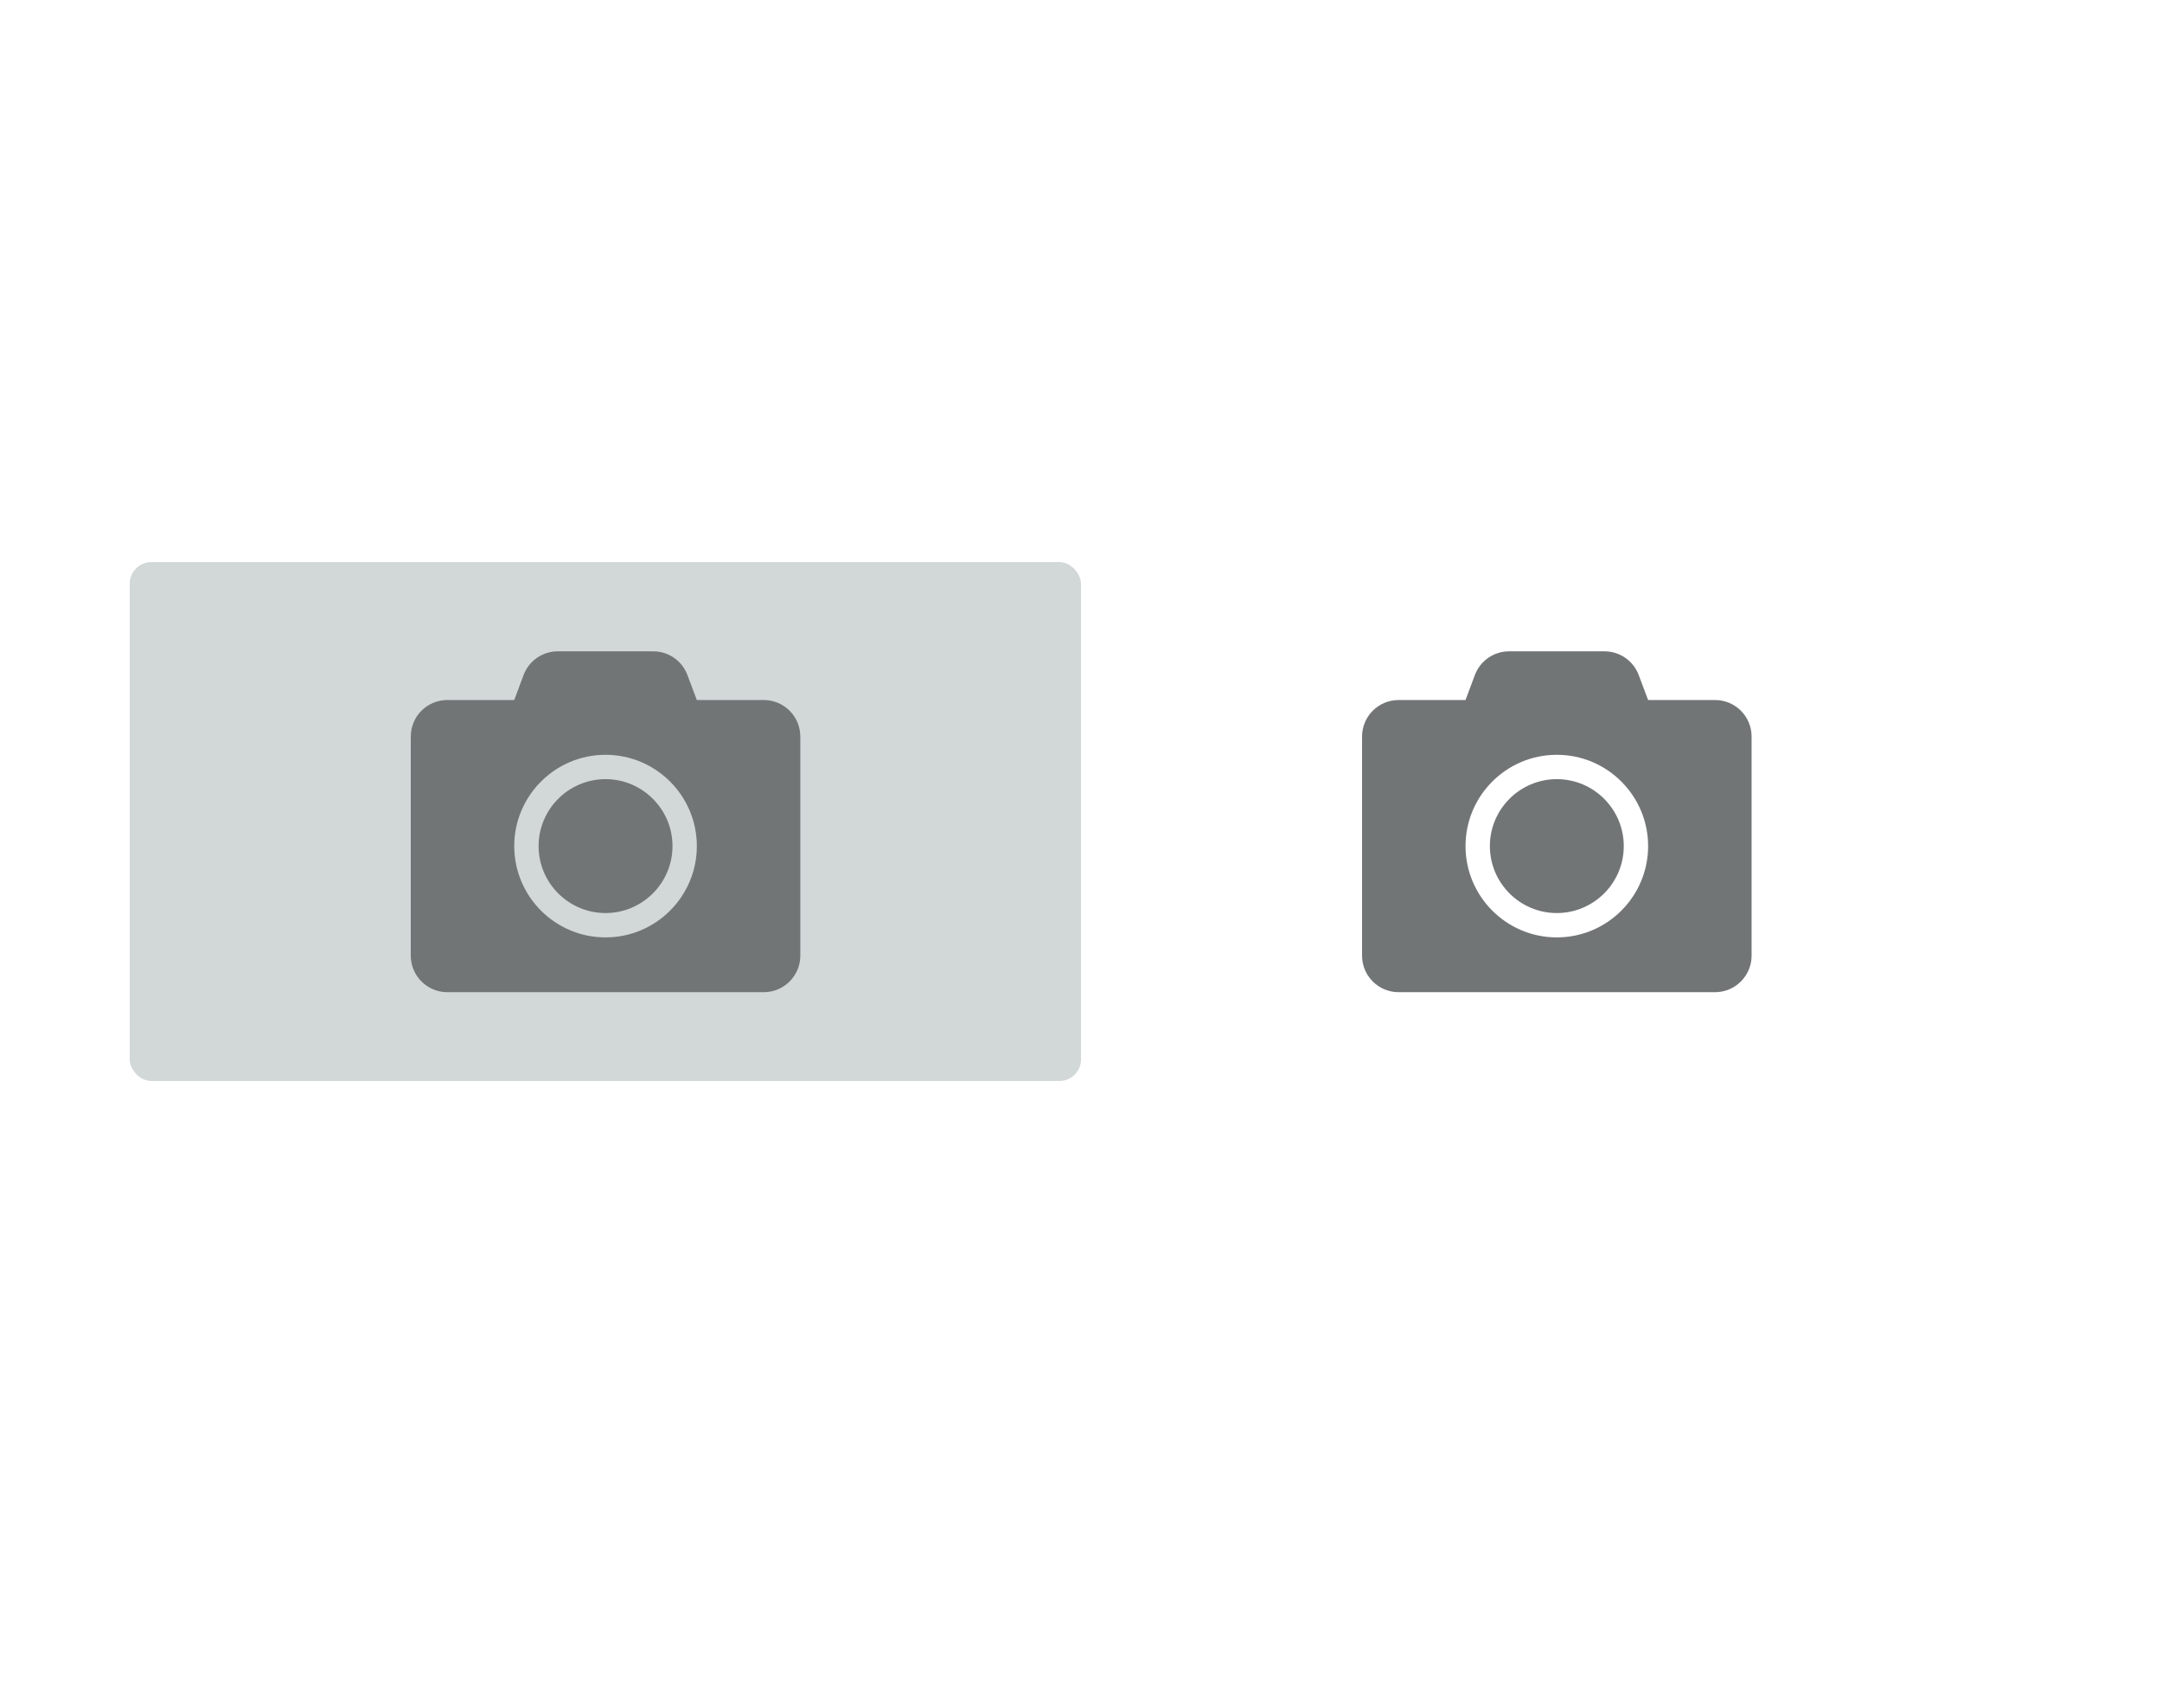 <?xml version="1.0" encoding="UTF-8" standalone="no"?>
<!-- Created with Inkscape (http://www.inkscape.org/) -->

<svg
   xmlns:dc="http://purl.org/dc/elements/1.1/"
   xmlns:cc="http://creativecommons.org/ns#"
   xmlns:rdf="http://www.w3.org/1999/02/22-rdf-syntax-ns#"
   xmlns:svg="http://www.w3.org/2000/svg"
   xmlns="http://www.w3.org/2000/svg"
   xmlns:sodipodi="http://sodipodi.sourceforge.net/DTD/sodipodi-0.dtd"
   xmlns:inkscape="http://www.inkscape.org/namespaces/inkscape"
   id="svg2"
   version="1.1"
   inkscape:version="0.92.3 (2405546, 2018-03-11)"
   width="100"
   height="79"
   sodipodi:docname="snippet_banner_2x.svg"
   inkscape:export-filename="/var/lib/odoo/flamar/addons/trey-addons/website_snippets/static/src/img/snippet_banner_2x.png"
   inkscape:export-xdpi="96"
   inkscape:export-ydpi="96"
   enable-background="new">
  <defs
     id="defs6">
    <clipPath
       clipPathUnits="userSpaceOnUse"
       id="clipPath4155">
      <rect
         y="478"
         x="-132"
         height="128"
         width="444"
         id="rect4157"
         style="opacity:0.75;fill:#ff0000;fill-opacity:1;stroke:none;stroke-width:20;stroke-linecap:butt;stroke-linejoin:miter;stroke-miterlimit:4;stroke-dasharray:none;stroke-opacity:1" />
    </clipPath>
    <clipPath
       id="clipPath4155-3"
       clipPathUnits="userSpaceOnUse">
      <rect
         style="opacity:0.75;fill:#ff0000;fill-opacity:1;stroke:none;stroke-width:20;stroke-linecap:butt;stroke-linejoin:miter;stroke-miterlimit:4;stroke-dasharray:none;stroke-opacity:1"
         id="rect4157-5"
         width="444"
         height="128"
         x="-132"
         y="478" />
    </clipPath>
    <symbol
       id="symbol5282">
      <title
         id="title5284">Keyboard Arrow Right</title>
      <path
         id="path5286"
         style="stroke:none"
         d="M17.17 32.92l9.17-9.17-9.17-9.17 2.83-2.83 12 12-12 12z" />
    </symbol>
    <symbol
       id="symbol5276">
      <title
         id="title5278">Keyboard Arrow Left</title>
      <path
         id="path5280"
         style="stroke:none"
         d="M30.83 32.67l-9.17-9.17 9.17-9.17-2.83-2.83-12 12 12 12z" />
    </symbol>
    <symbol
       id="symbol25655">
      <title
         id="title25657">Camera Alt</title>
      <path
         id="path25659"
         style="stroke:none"
         d="M18 4l-3.66 4h-6.34c-2.21 0-4 1.79-4 4v24c0 2.21 1.79 4 4 4h32c2.21 0 4-1.79 4-4v-24c0-2.21-1.79-4-4-4h-6.34l-3.66-4h-12zm6 30c-5.52 0-10-4.48-10-10s4.48-10 10-10 10 4.48 10 10-4.48 10-10 10z" />
    </symbol>
    <symbol
       id="symbol7032">
      <title
         id="title7034">Image</title>
      <path
         id="path7036"
         style="stroke:none"
         d="M42 38V10c0-2.21-1.79-4-4-4H10c-2.21 0-4 1.79-4 4v28c0 2.21 1.79 4 4 4h28c2.21 0 4-1.79 4-4zM17 27l5 6.01L29 24l9 12H10l7-9z" />
    </symbol>
    <symbol
       id="symbol7152">
      <title
         id="title7154">Panorama</title>
      <path
         id="path7156"
         style="stroke:none"
         d="M46 36V12c0-2.21-1.79-4-4-4H6c-2.21 0-4 1.79-4 4v24c0 2.21 1.79 4 4 4h36c2.21 0 4-1.79 4-4zM17 25l5 6.01L29 22l9 12H10l7-9z" />
    </symbol>
    <symbol
       viewBox="0 0 28 28"
       id="icon-list">
      <title
         id="title6784">list</title>
      <path
         id="path6786"
         d="M4 20.5v3c0 0.266-0.234 0.5-0.5 0.5h-3c-0.266 0-0.5-0.234-0.5-0.5v-3c0-0.266 0.234-0.5 0.5-0.5h3c0.266 0 0.5 0.234 0.5 0.5zM4 14.5v3c0 0.266-0.234 0.5-0.5 0.5h-3c-0.266 0-0.5-0.234-0.5-0.5v-3c0-0.266 0.234-0.5 0.5-0.5h3c0.266 0 0.5 0.234 0.5 0.5zM4 8.5v3c0 0.266-0.234 0.5-0.5 0.5h-3c-0.266 0-0.5-0.234-0.5-0.5v-3c0-0.266 0.234-0.5 0.5-0.5h3c0.266 0 0.5 0.234 0.5 0.5zM28 20.5v3c0 0.266-0.234 0.5-0.5 0.5h-21c-0.266 0-0.5-0.234-0.5-0.5v-3c0-0.266 0.234-0.5 0.5-0.5h21c0.266 0 0.5 0.234 0.5 0.5zM4 2.5v3c0 0.266-0.234 0.5-0.5 0.5h-3c-0.266 0-0.5-0.234-0.5-0.5v-3c0-0.266 0.234-0.5 0.5-0.5h3c0.266 0 0.5 0.234 0.5 0.5zM28 14.5v3c0 0.266-0.234 0.5-0.5 0.5h-21c-0.266 0-0.5-0.234-0.5-0.5v-3c0-0.266 0.234-0.5 0.5-0.5h21c0.266 0 0.5 0.234 0.5 0.5zM28 8.5v3c0 0.266-0.234 0.5-0.5 0.5h-21c-0.266 0-0.5-0.234-0.5-0.5v-3c0-0.266 0.234-0.5 0.5-0.5h21c0.266 0 0.5 0.234 0.5 0.5zM28 2.5v3c0 0.266-0.234 0.5-0.5 0.5h-21c-0.266 0-0.5-0.234-0.5-0.5v-3c0-0.266 0.234-0.5 0.5-0.5h21c0.266 0 0.5 0.234 0.5 0.5z"
         class="path1" />
    </symbol>
    <filter
       inkscape:collect="always"
       style="color-interpolation-filters:sRGB"
       id="filter16994">
      <feBlend
         inkscape:collect="always"
         mode="overlay"
         in2="BackgroundImage"
         id="feBlend16996" />
    </filter>
  </defs>
  <sodipodi:namedview
     pagecolor="#ffffff"
     bordercolor="#666666"
     borderopacity="1"
     objecttolerance="10"
     gridtolerance="10"
     guidetolerance="10"
     inkscape:pageopacity="0"
     inkscape:pageshadow="2"
     inkscape:window-width="1920"
     inkscape:window-height="1025"
     id="namedview4"
     showgrid="false"
     inkscape:zoom="6.7424295"
     inkscape:cx="38.267501"
     inkscape:cy="40.147329"
     inkscape:window-x="1366"
     inkscape:window-y="27"
     inkscape:window-maximized="1"
     inkscape:current-layer="layer1" />
  <g
     inkscape:groupmode="layer"
     id="layer1"
     inkscape:label="Layer 1"
     style="display:inline;filter:url(#filter16994)">
    <rect
       style="opacity:1;fill:#ffffff;fill-opacity:1;stroke:none;stroke-width:20;stroke-linecap:butt;stroke-linejoin:miter;stroke-miterlimit:4;stroke-dasharray:none;stroke-opacity:1"
       id="rect4187"
       width="100"
       height="79"
       x="0"
       y="0" />
    <rect
       style="opacity:1;fill:#d2d7d8;fill-opacity:1;stroke:none;stroke-width:3.536;stroke-miterlimit:4;stroke-dasharray:none;stroke-dashoffset:0;stroke-opacity:0.417"
       id="rect16155"
       width="44"
       height="24"
       x="6"
       y="26"
       ry="1" />
    <g
       id="use20471-5"
       style="display:inline;fill:#717576;fill-opacity:1"
       transform="matrix(0.133,0,0,0.133,19,29)">
      <title
         id="title39462-8">camera</title>
      <path
         id="path39464-7"
         d="m 135.467,38.1 v 76.2 c 0,7.011 -5.689,12.7 -12.7,12.7 H 12.7 C 5.689,127 0,121.311 0,114.3 V 38.1 C 0,31.089 5.689,25.4 12.7,25.4 h 23.283 l 3.254,-8.705 C 41.09,11.748 45.826,8.467 51.117,8.467 h 33.205 c 5.292,0 10.028,3.281 11.88,8.229 L 99.483,25.4 h 23.283 c 7.011,0 12.7,5.689 12.7,12.7 z M 99.483,76.2 c 0,-17.515 -14.235,-31.75 -31.75,-31.75 -17.515,0 -31.75,14.235 -31.75,31.75 0,17.515 14.235,31.75 31.75,31.75 17.515,0 31.75,-14.235 31.75,-31.75 z m -8.467,0 c 0,12.832 -10.451,23.283 -23.283,23.283 C 54.901,99.483 44.45,89.032 44.45,76.2 c 0,-12.832 10.451,-23.283 23.283,-23.283 12.832,0 23.283,10.451 23.283,23.283 z"
         inkscape:connector-curvature="0"
         style="fill:#717576;fill-opacity:1;stroke-width:0.265" />
    </g>
    <g
       id="use20471-5-0"
       style="display:inline;fill:#717576;fill-opacity:1"
       transform="matrix(0.133,0,0,0.133,63,29)">
      <title
         id="title39462-8-9">camera</title>
      <path
         id="path39464-7-6"
         d="m 135.467,38.1 v 76.2 c 0,7.011 -5.689,12.7 -12.7,12.7 H 12.7 C 5.689,127 0,121.311 0,114.3 V 38.1 C 0,31.089 5.689,25.4 12.7,25.4 h 23.283 l 3.254,-8.705 C 41.09,11.748 45.826,8.467 51.117,8.467 h 33.205 c 5.292,0 10.028,3.281 11.88,8.229 L 99.483,25.4 h 23.283 c 7.011,0 12.7,5.689 12.7,12.7 z M 99.483,76.2 c 0,-17.515 -14.235,-31.75 -31.75,-31.75 -17.515,0 -31.75,14.235 -31.75,31.75 0,17.515 14.235,31.75 31.75,31.75 17.515,0 31.75,-14.235 31.75,-31.75 z m -8.467,0 c 0,12.832 -10.451,23.283 -23.283,23.283 C 54.901,99.483 44.45,89.032 44.45,76.2 c 0,-12.832 10.451,-23.283 23.283,-23.283 12.832,0 23.283,10.451 23.283,23.283 z"
         inkscape:connector-curvature="0"
         style="fill:#717576;fill-opacity:1;stroke-width:0.265" />
    </g>
  </g>
</svg>
